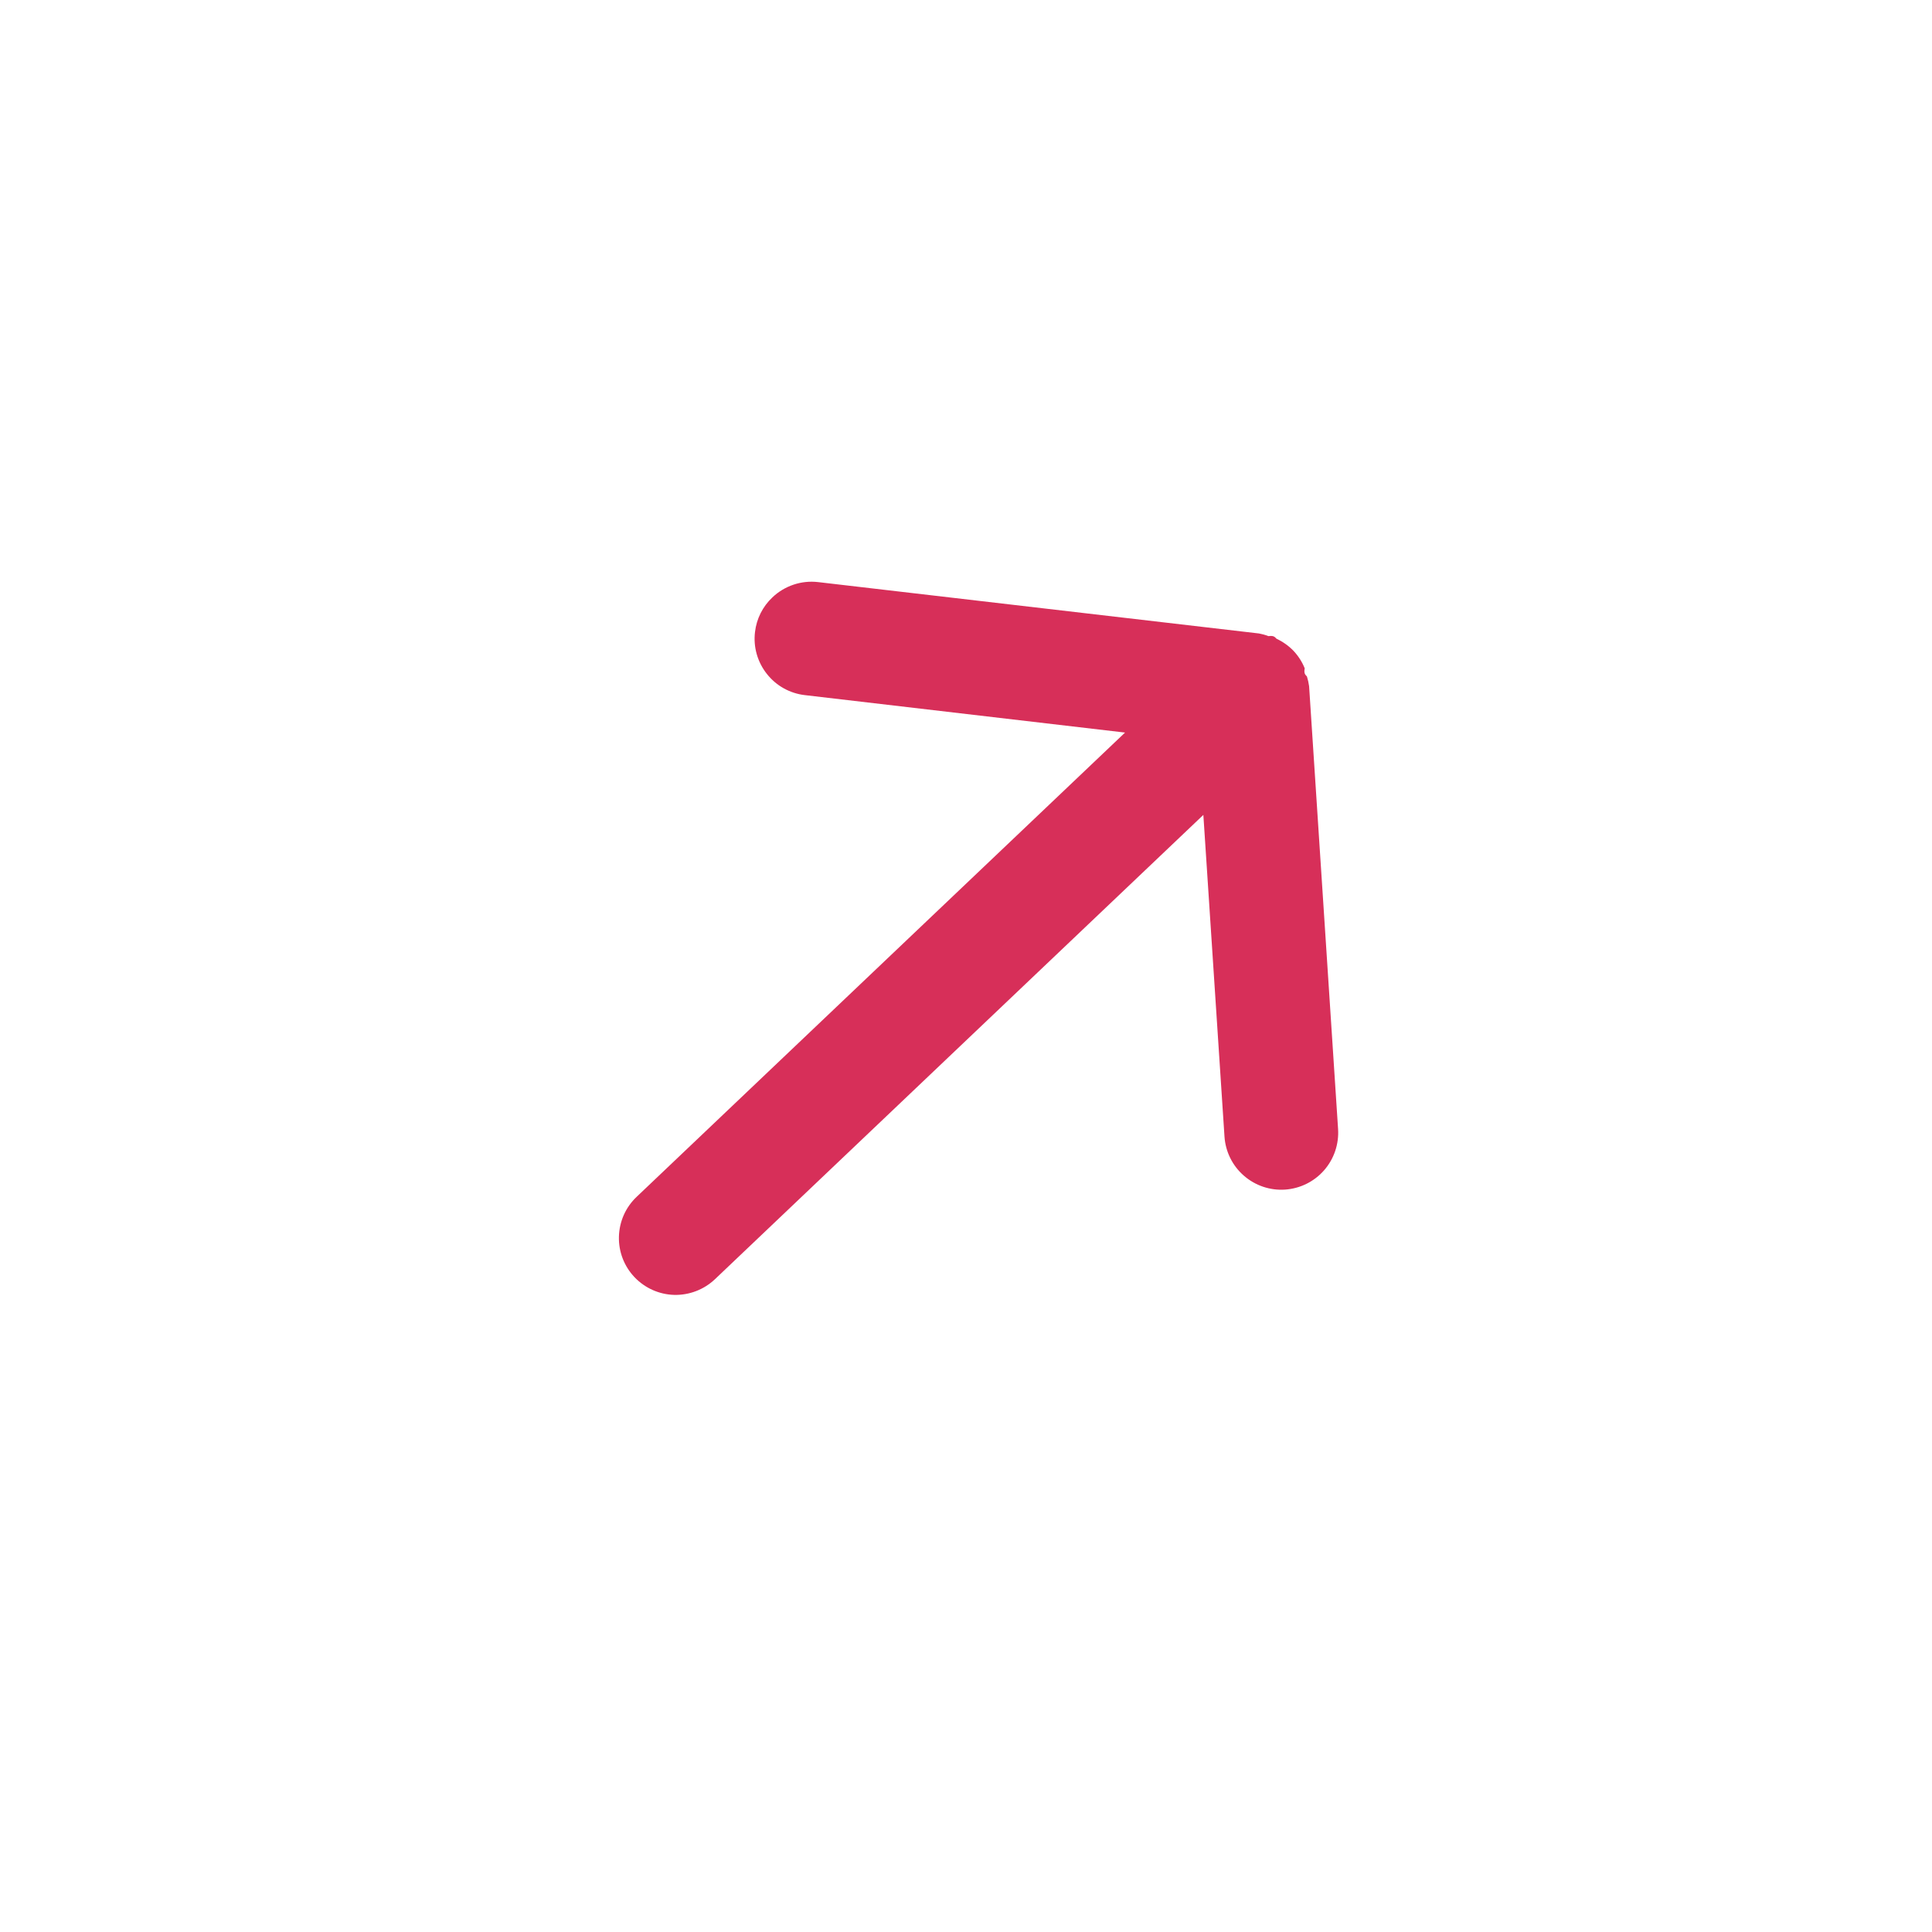 <svg width="34" height="34" viewBox="0 0 34 34" fill="none" xmlns="http://www.w3.org/2000/svg">
<path d="M12.581 22.513L21.177 14.341L21.549 20.003C21.567 20.268 21.689 20.515 21.889 20.689C22.089 20.864 22.35 20.953 22.615 20.935C22.88 20.917 23.127 20.795 23.302 20.595C23.477 20.395 23.565 20.134 23.548 19.869L23.038 12.076C23.03 12.018 23.017 11.961 23 11.905C22.965 11.869 22.945 11.847 22.961 11.762C22.915 11.648 22.848 11.543 22.763 11.453C22.678 11.365 22.576 11.293 22.465 11.241C22.43 11.204 22.41 11.183 22.324 11.195C22.27 11.174 22.213 11.159 22.156 11.148L14.398 10.244C14.252 10.227 14.104 10.242 13.965 10.289C13.826 10.336 13.698 10.412 13.592 10.514C13.422 10.674 13.314 10.889 13.287 11.121C13.271 11.252 13.281 11.384 13.317 11.511C13.353 11.637 13.413 11.756 13.495 11.859C13.576 11.962 13.677 12.049 13.792 12.113C13.907 12.177 14.033 12.218 14.164 12.233L19.799 12.892L11.203 21.063C11.01 21.246 10.899 21.497 10.892 21.763C10.885 22.028 10.984 22.285 11.167 22.477C11.35 22.669 11.601 22.781 11.866 22.788C12.131 22.794 12.388 22.695 12.581 22.513Z" fill="#D72F59"/>
</svg>
